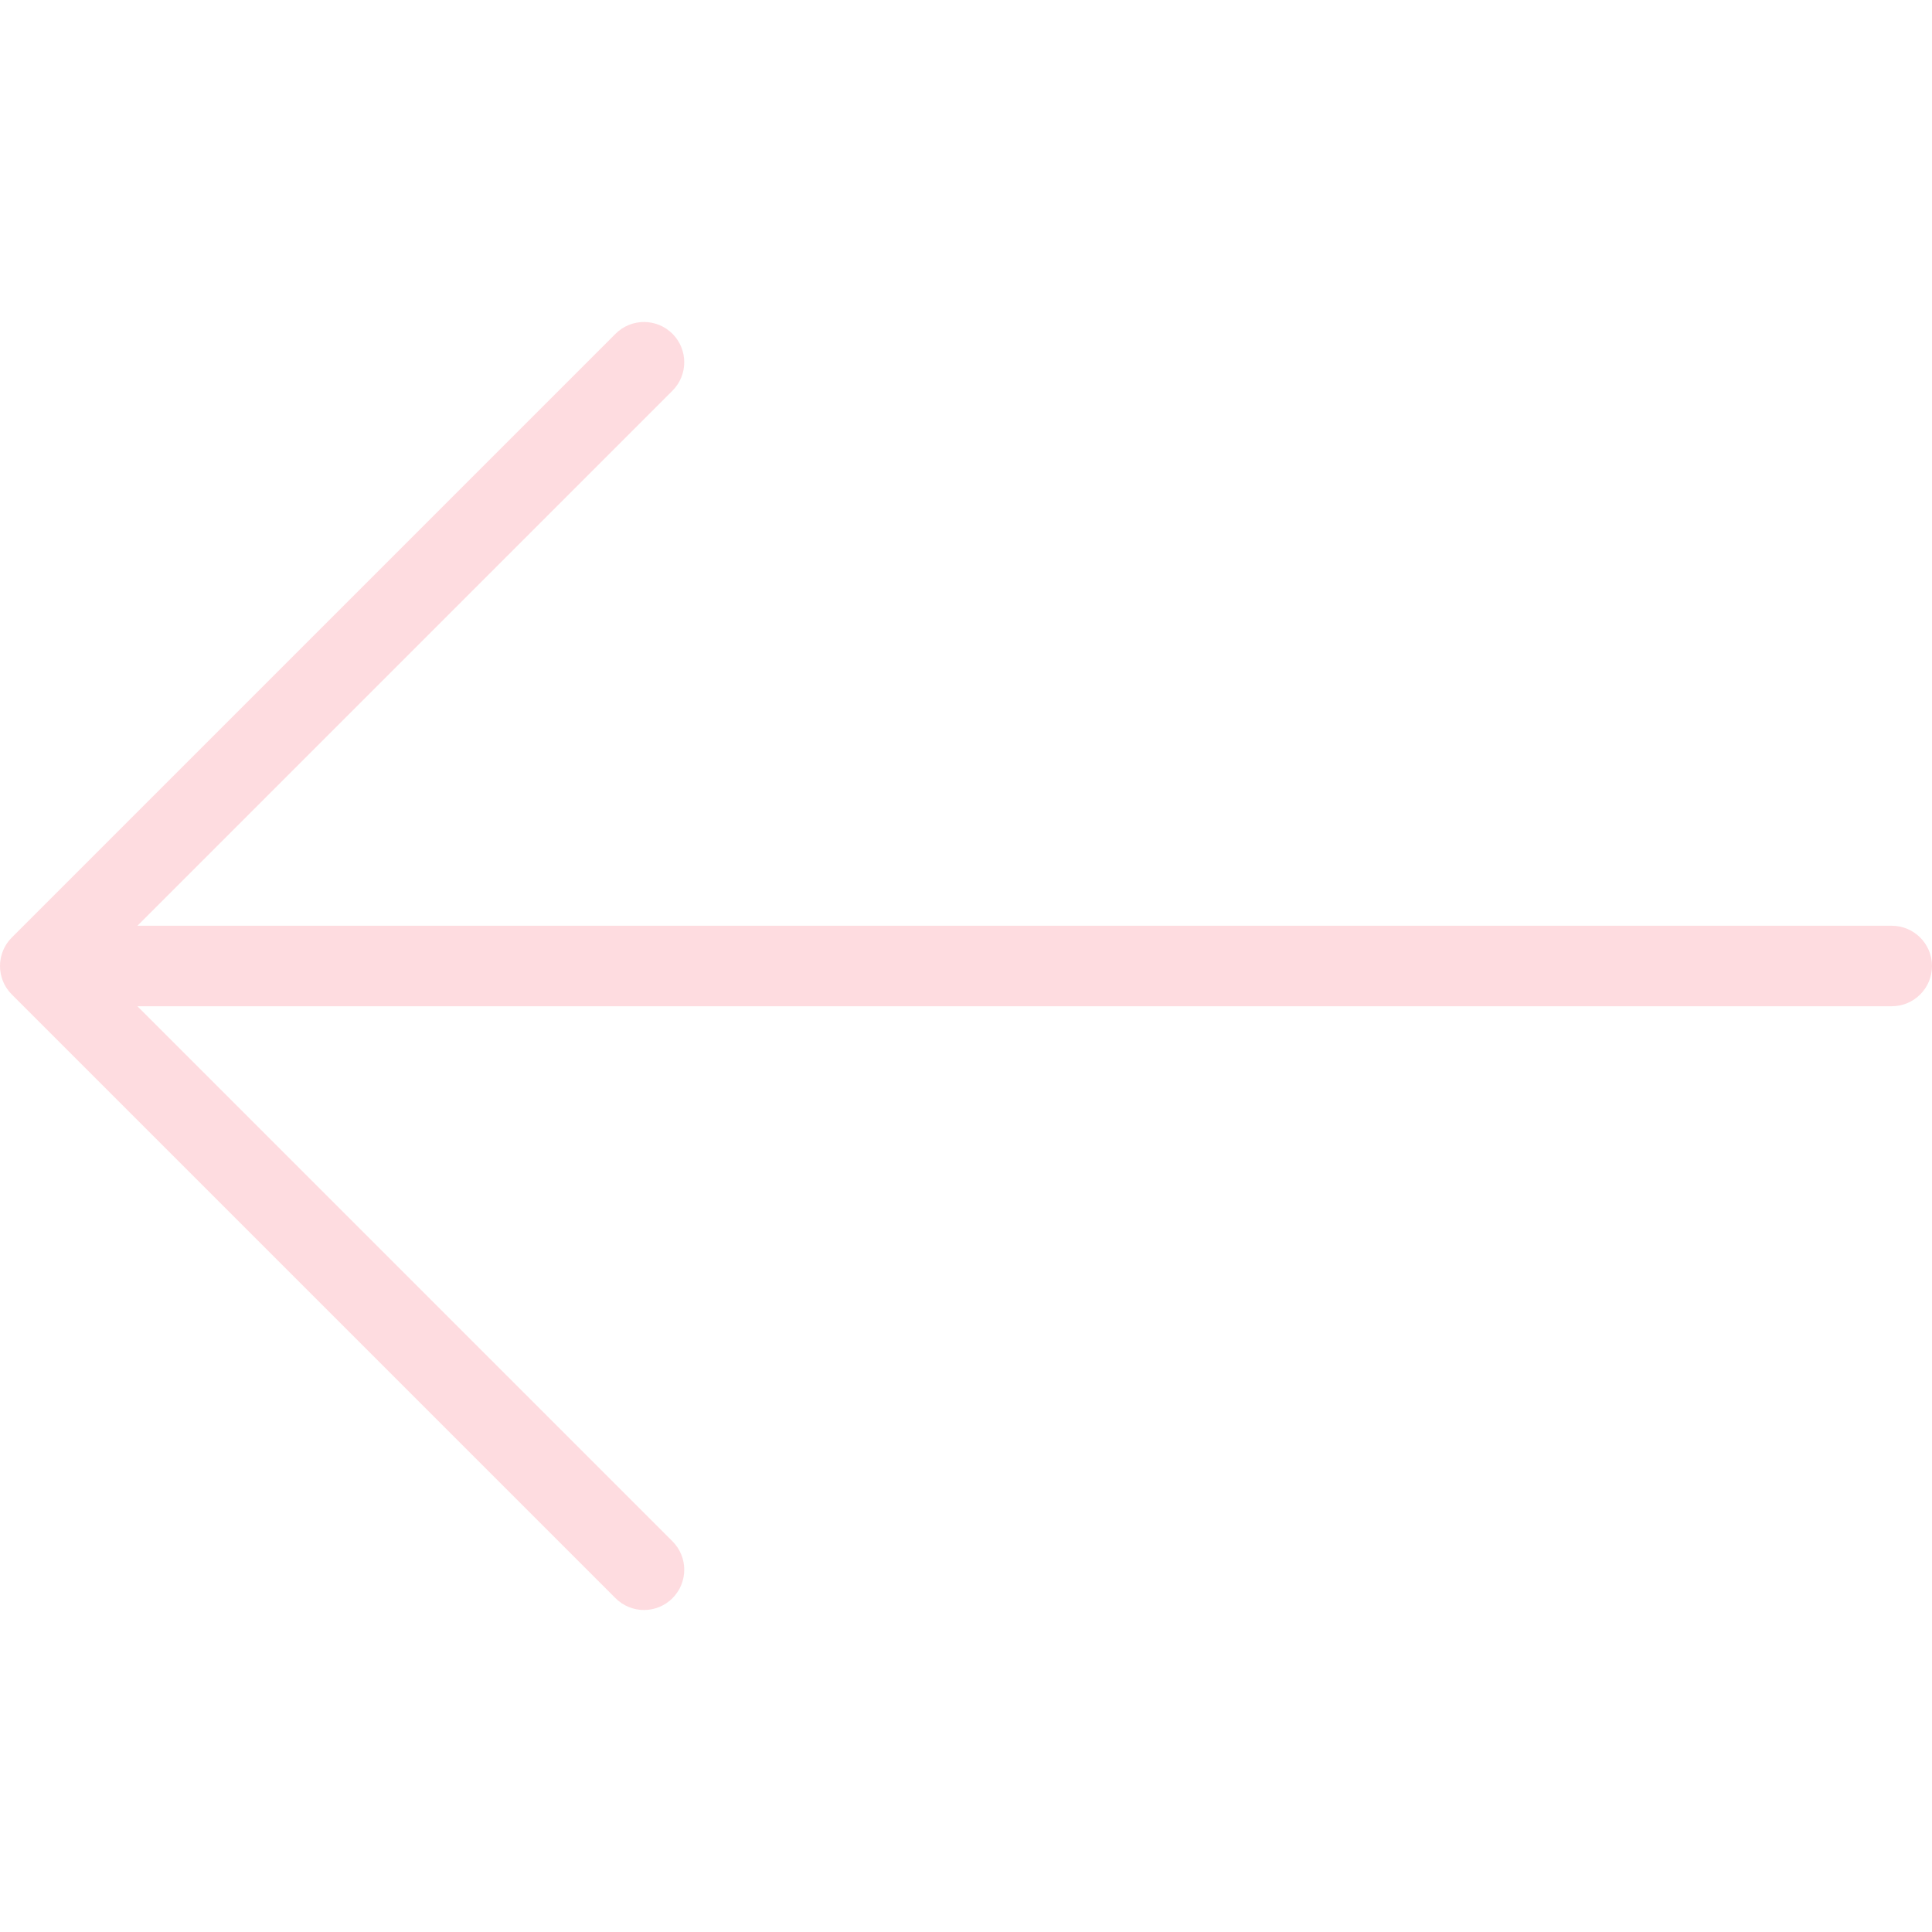 <svg width="30" height="30" viewBox="0 0 30 30" fill="none" xmlns="http://www.w3.org/2000/svg">
<g clip-path="url(#clip0_156_701)">
<path d="M0.183 15.442L9.558 24.817C9.802 25.061 10.198 25.061 10.442 24.817C10.686 24.573 10.686 24.177 10.442 23.933L2.134 15.625L29.375 15.625C29.72 15.625 30 15.345 30 15C30 14.655 29.72 14.375 29.375 14.375L2.134 14.375L10.442 6.067C10.686 5.823 10.686 5.427 10.442 5.183C10.32 5.061 10.16 5 10 5C9.84 5 9.68 5.061 9.558 5.183L0.183 14.558C-0.061 14.802 -0.061 15.198 0.183 15.442Z" fill="#FC1435" fill-opacity="0.15"/>
</g>
<defs>
<clipPath id="clip0_156_701">
<rect width="30" height="30" fill="white" transform="translate(30 30) rotate(-180)"/>
</clipPath>
</defs>
</svg>
